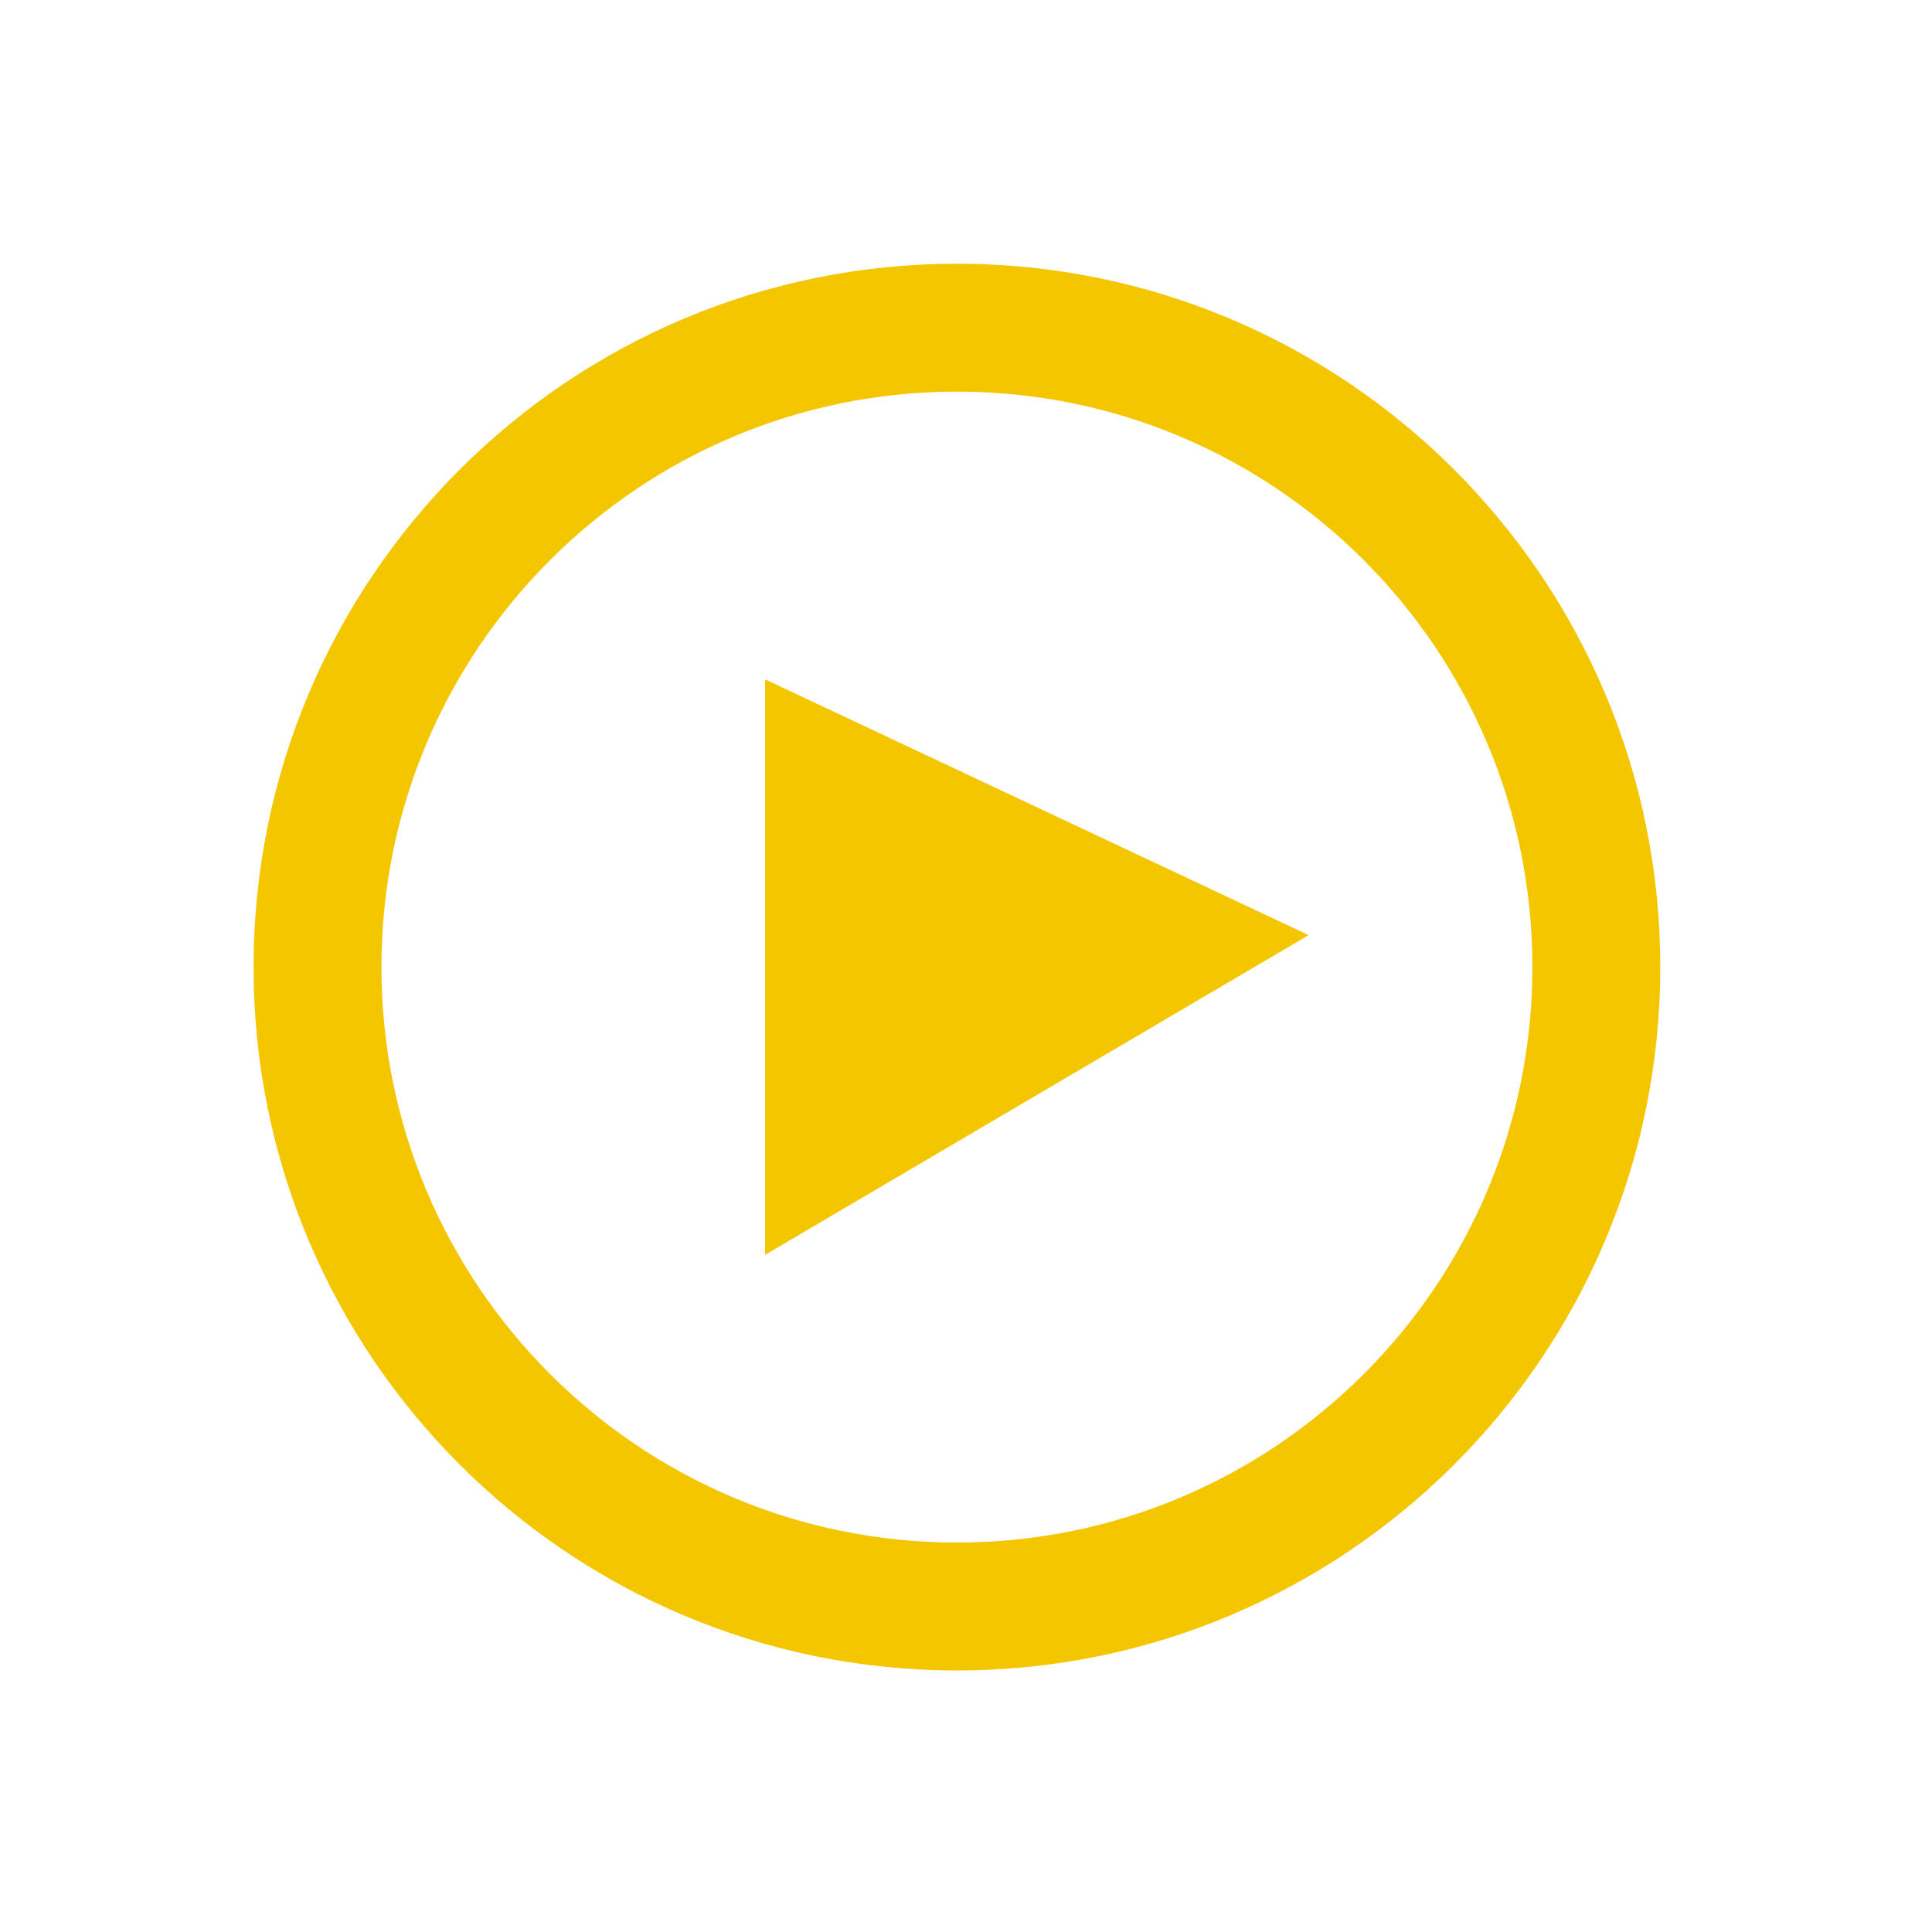 <?xml version="1.0" standalone="no"?><!DOCTYPE svg PUBLIC "-//W3C//DTD SVG 1.1//EN" "http://www.w3.org/Graphics/SVG/1.1/DTD/svg11.dtd"><svg width="200" height="200" viewBox="0 0 200 200" version="1.1" xmlns="http://www.w3.org/2000/svg" xmlns:xlink="http://www.w3.org/1999/xlink"><defs><style type="text/css"><![CDATA[
@font-face { font-family: ifont; src: url(http://at.alicdn.com/t/font_1442373896_4754455.eot?#iefix) format(embedded-opentype), url(http://at.alicdn.com/t/font_1442373896_4754455.woff) format(woff), url(http://at.alicdn.com/t/font_1442373896_4754455.ttf) format(truetype), url(http://at.alicdn.com/t/font_1442373896_4754455.svg#ifont) format(svg); }

]]></style></defs><g class="transform-group"><g transform="scale(0.195, 0.195)"><path d="M508 140.006c-206.227 0-373.389 167.168-373.389 373.389 0 206.227 167.162 373.389 373.389 373.389s373.389-167.162 373.389-373.389C881.389 307.181 714.227 140.006 508 140.006zM508 818.899c-168.723 0-305.498-136.774-305.498-305.498 0-168.723 136.774-305.504 305.498-305.504s305.498 136.781 305.498 305.504C813.498 682.125 676.723 818.899 508 818.899zM406.17 666.15l288.531-169.722L406.17 360.646V666.15z" fill="#f4c600"></path></g></g></svg>